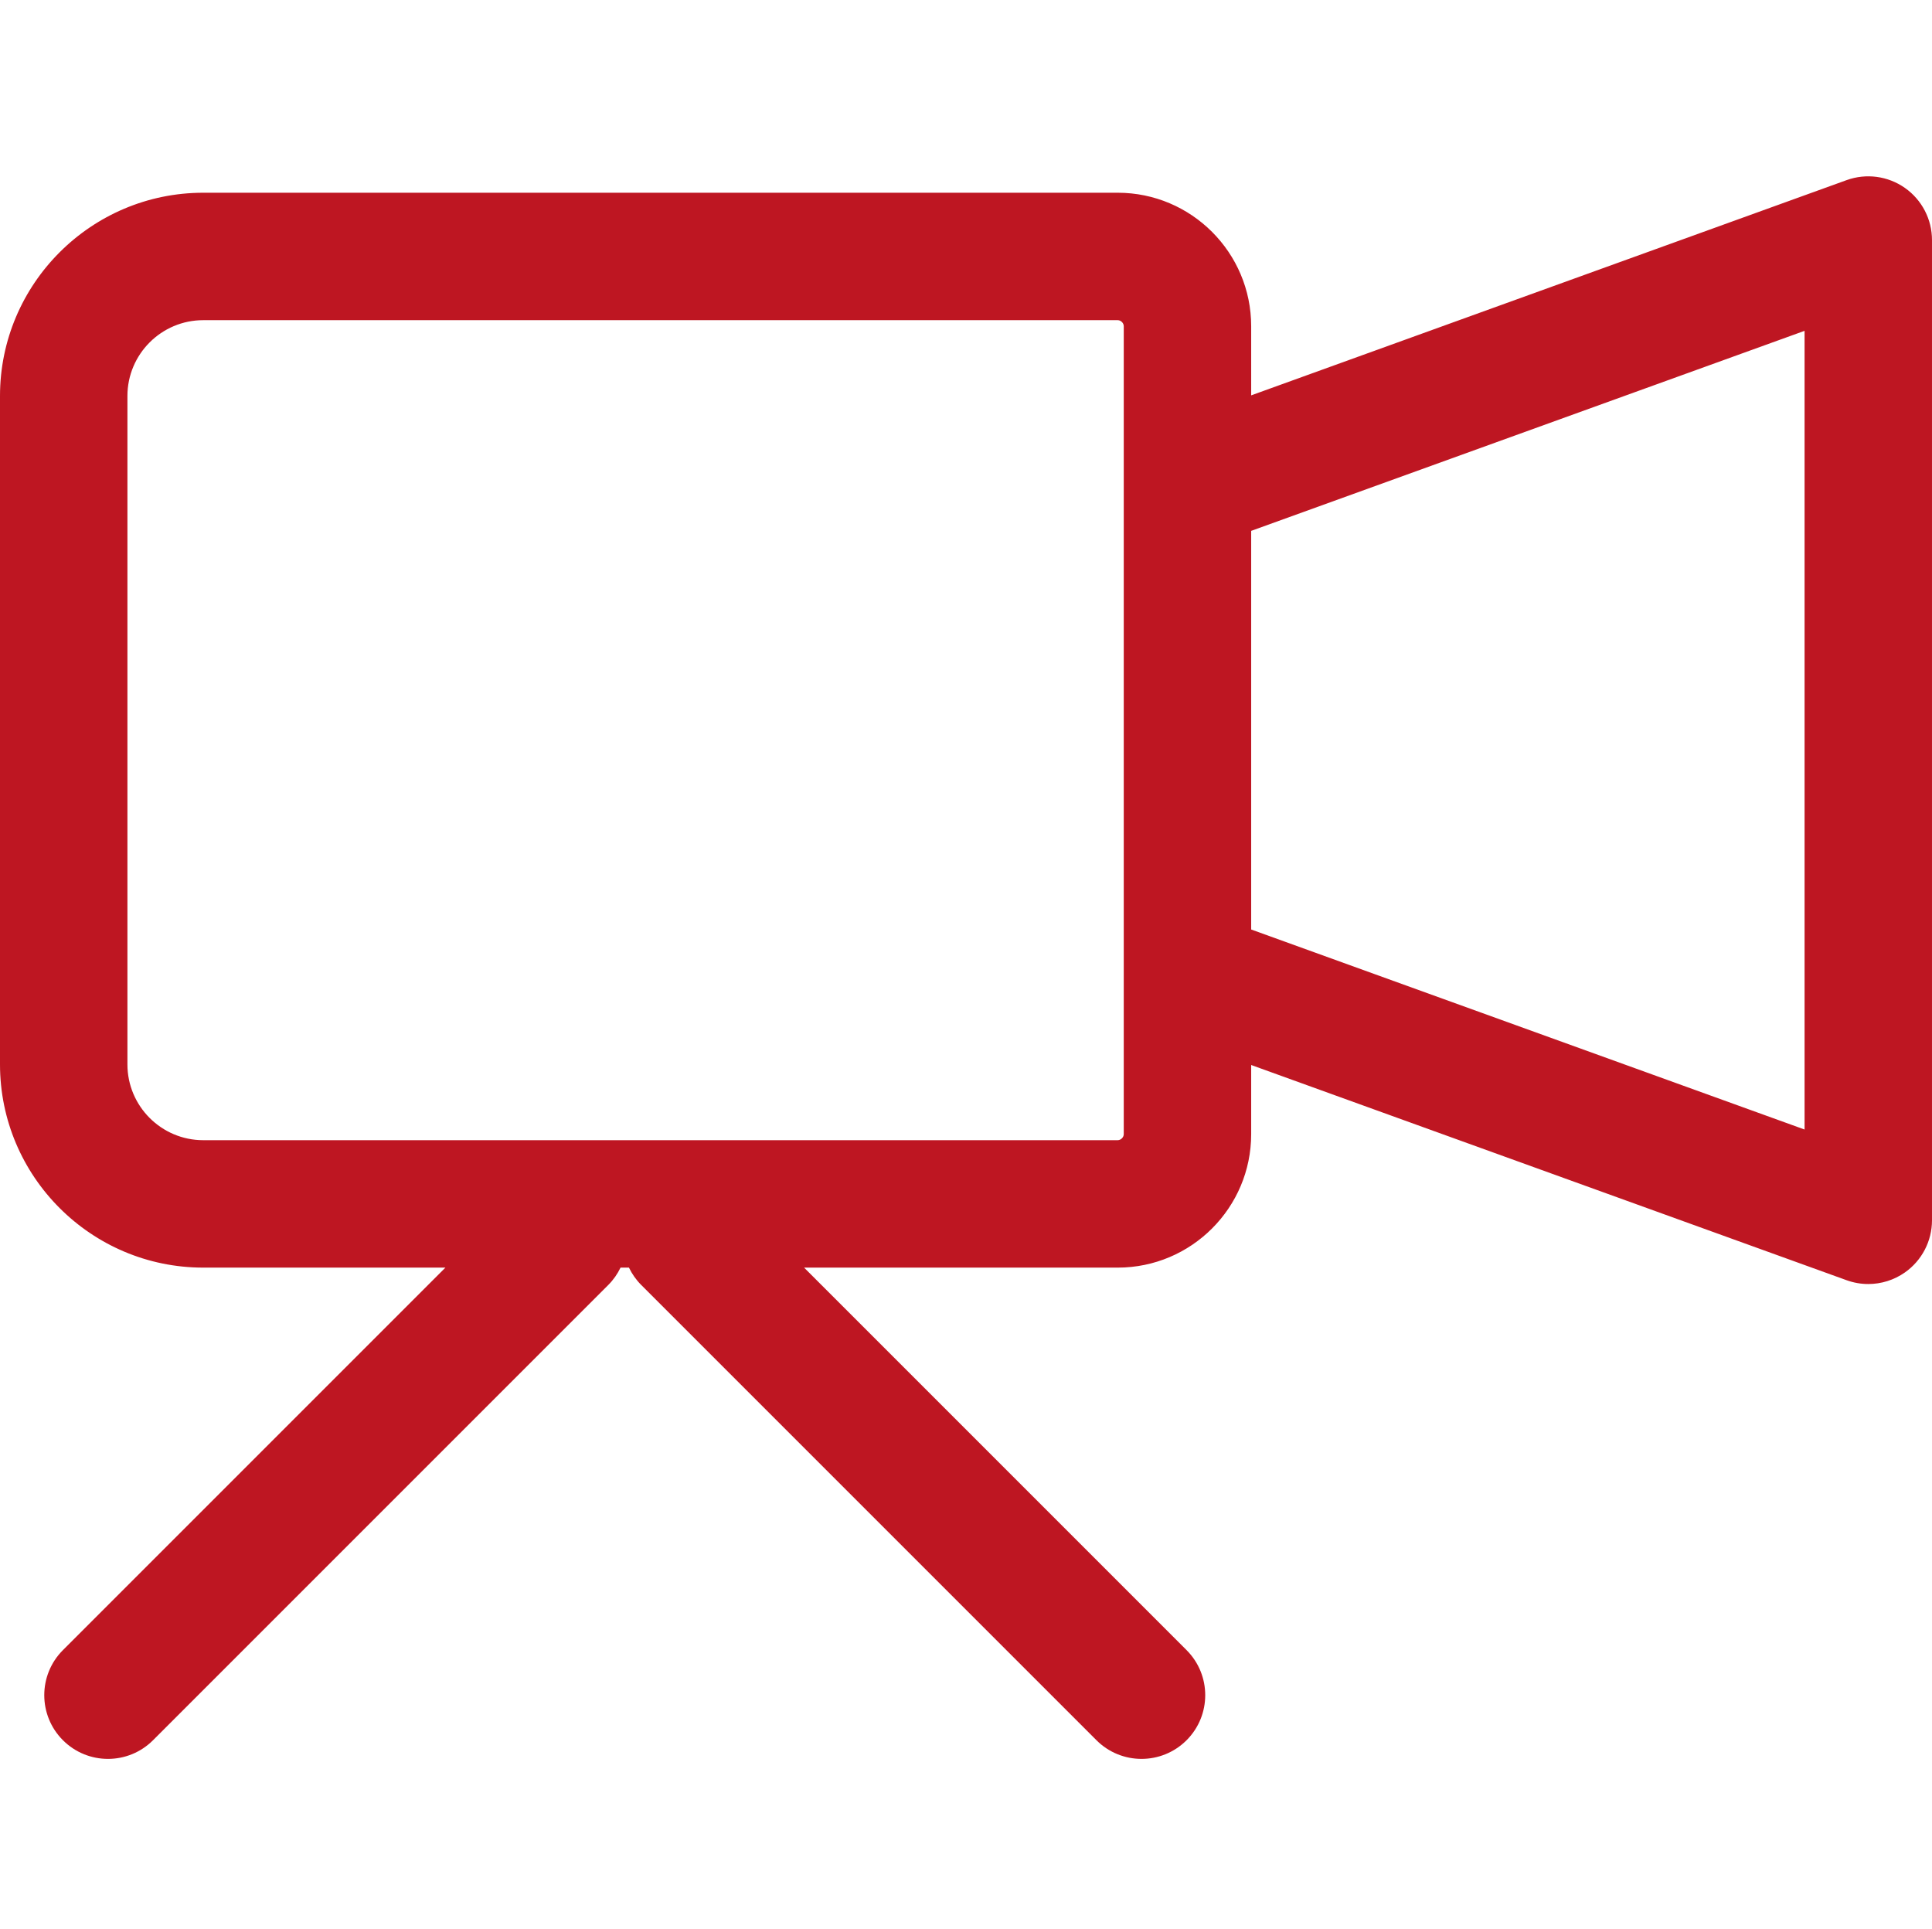 <?xml version="1.0" encoding="utf-8"?>
<!-- Generator: Adobe Illustrator 19.0.0, SVG Export Plug-In . SVG Version: 6.00 Build 0)  -->
<svg version="1.1" id="XMLID_1_" xmlns="http://www.w3.org/2000/svg" xmlns:xlink="http://www.w3.org/1999/xlink" x="0px" y="0px"
	 viewBox="0 0 303.231 302.8" enable-background="new 0 0 303.231 302.8" xml:space="preserve">
<g id="video">
	<rect x="0.1" fill="none" width="302.8" height="302.8"/>
	<path fill="#BE1622" d="M298.976,29.489c-2.668-1.872-6.08-2.327-9.145-1.22l-93.456,33.78V51.197
		c0-11.551-9.398-20.948-20.948-20.948H31.896C14.309,30.249,0,44.558,0,62.146V167.049
		c0,17.588,14.309,31.896,31.896,31.896h38.012L9.877,258.977c-3.905,3.905-3.905,10.237,0,14.143
		c1.953,1.952,4.512,2.929,7.071,2.929s5.119-0.977,7.071-2.929l71.452-71.452
		c0.815-0.815,1.45-1.739,1.924-2.722h1.32c0.475,0.982,1.11,1.907,1.925,2.722l71.452,71.452
		c1.953,1.952,4.512,2.929,7.071,2.929c2.559,0,5.119-0.977,7.071-2.929c3.905-3.905,3.905-10.237,0-14.143
		l-60.031-60.031h49.224c11.551,0,20.948-9.398,20.948-20.948v-10.852l93.456,33.779
		c1.105,0.399,2.255,0.596,3.398,0.596c2.029,0,4.04-0.617,5.746-1.815c2.667-1.872,4.255-4.927,4.255-8.185V37.675
		C303.231,34.416,301.643,31.361,298.976,29.489z M176.375,177.997c0,0.496-0.452,0.948-0.948,0.948H31.896
		c-6.56,0-11.896-5.337-11.896-11.896V62.146c0-6.56,5.336-11.896,11.896-11.896h143.531
		c0.496,0,0.948,0.452,0.948,0.948v25.1v76.601V177.997z M283.231,177.272l-86.856-31.393V83.316l86.856-31.394
		V177.272z"/>
</g>
</svg>
